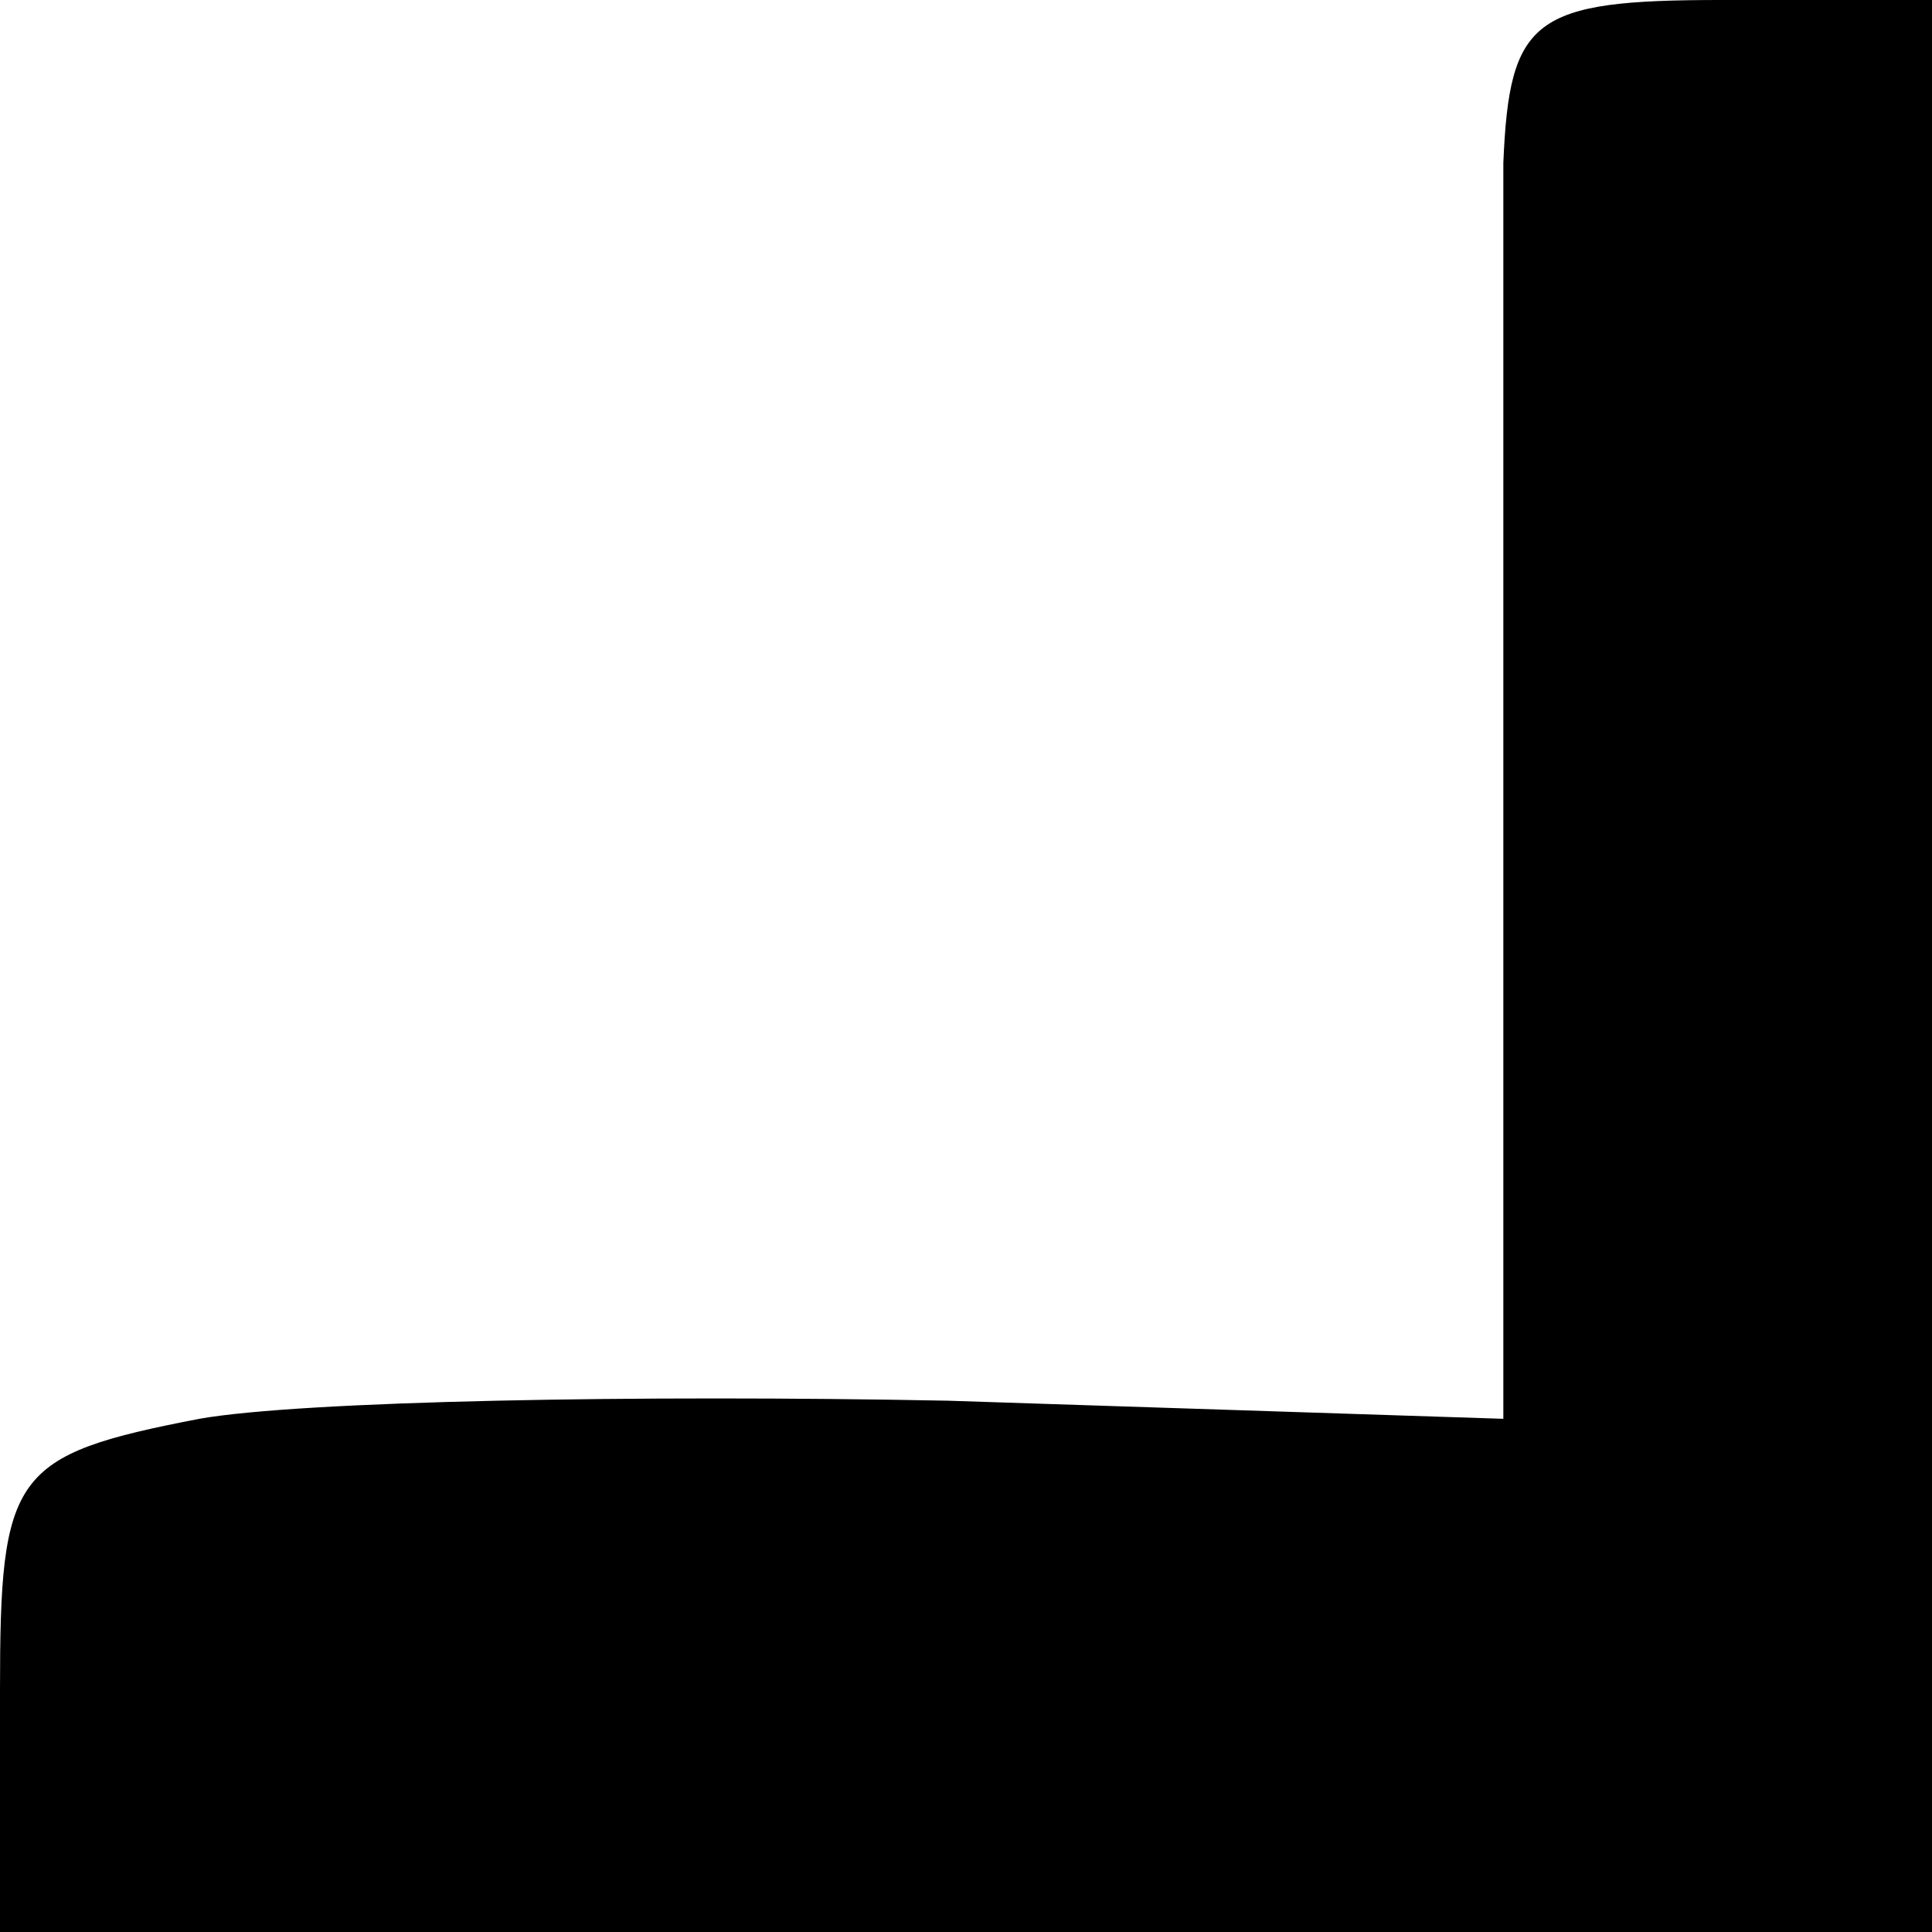<?xml version="1.0" standalone="no"?>
<!DOCTYPE svg PUBLIC "-//W3C//DTD SVG 20010904//EN"
 "http://www.w3.org/TR/2001/REC-SVG-20010904/DTD/svg10.dtd">
<svg version="1.0" xmlns="http://www.w3.org/2000/svg"
 width="32pt" height="32pt" viewBox="0 0 32 32"
 preserveAspectRatio="xMidYMid meet">
<g transform="translate(0,32) scale(0.1,-0.1)"
fill="#000000" stroke="none">
<path fill="#000000" stroke="none" d="M249 293 c0 -16 0 -69 0 -118 l0 -90
-92 3 c-51 1 -107 0 -124 -3 -31 -6 -33 -9 -33 -45 l0 -40 160 0 160 0 0 160
0 160 -35 0 c-31 0 -35 -3 -36 -27z"/>
</g>
</svg>

